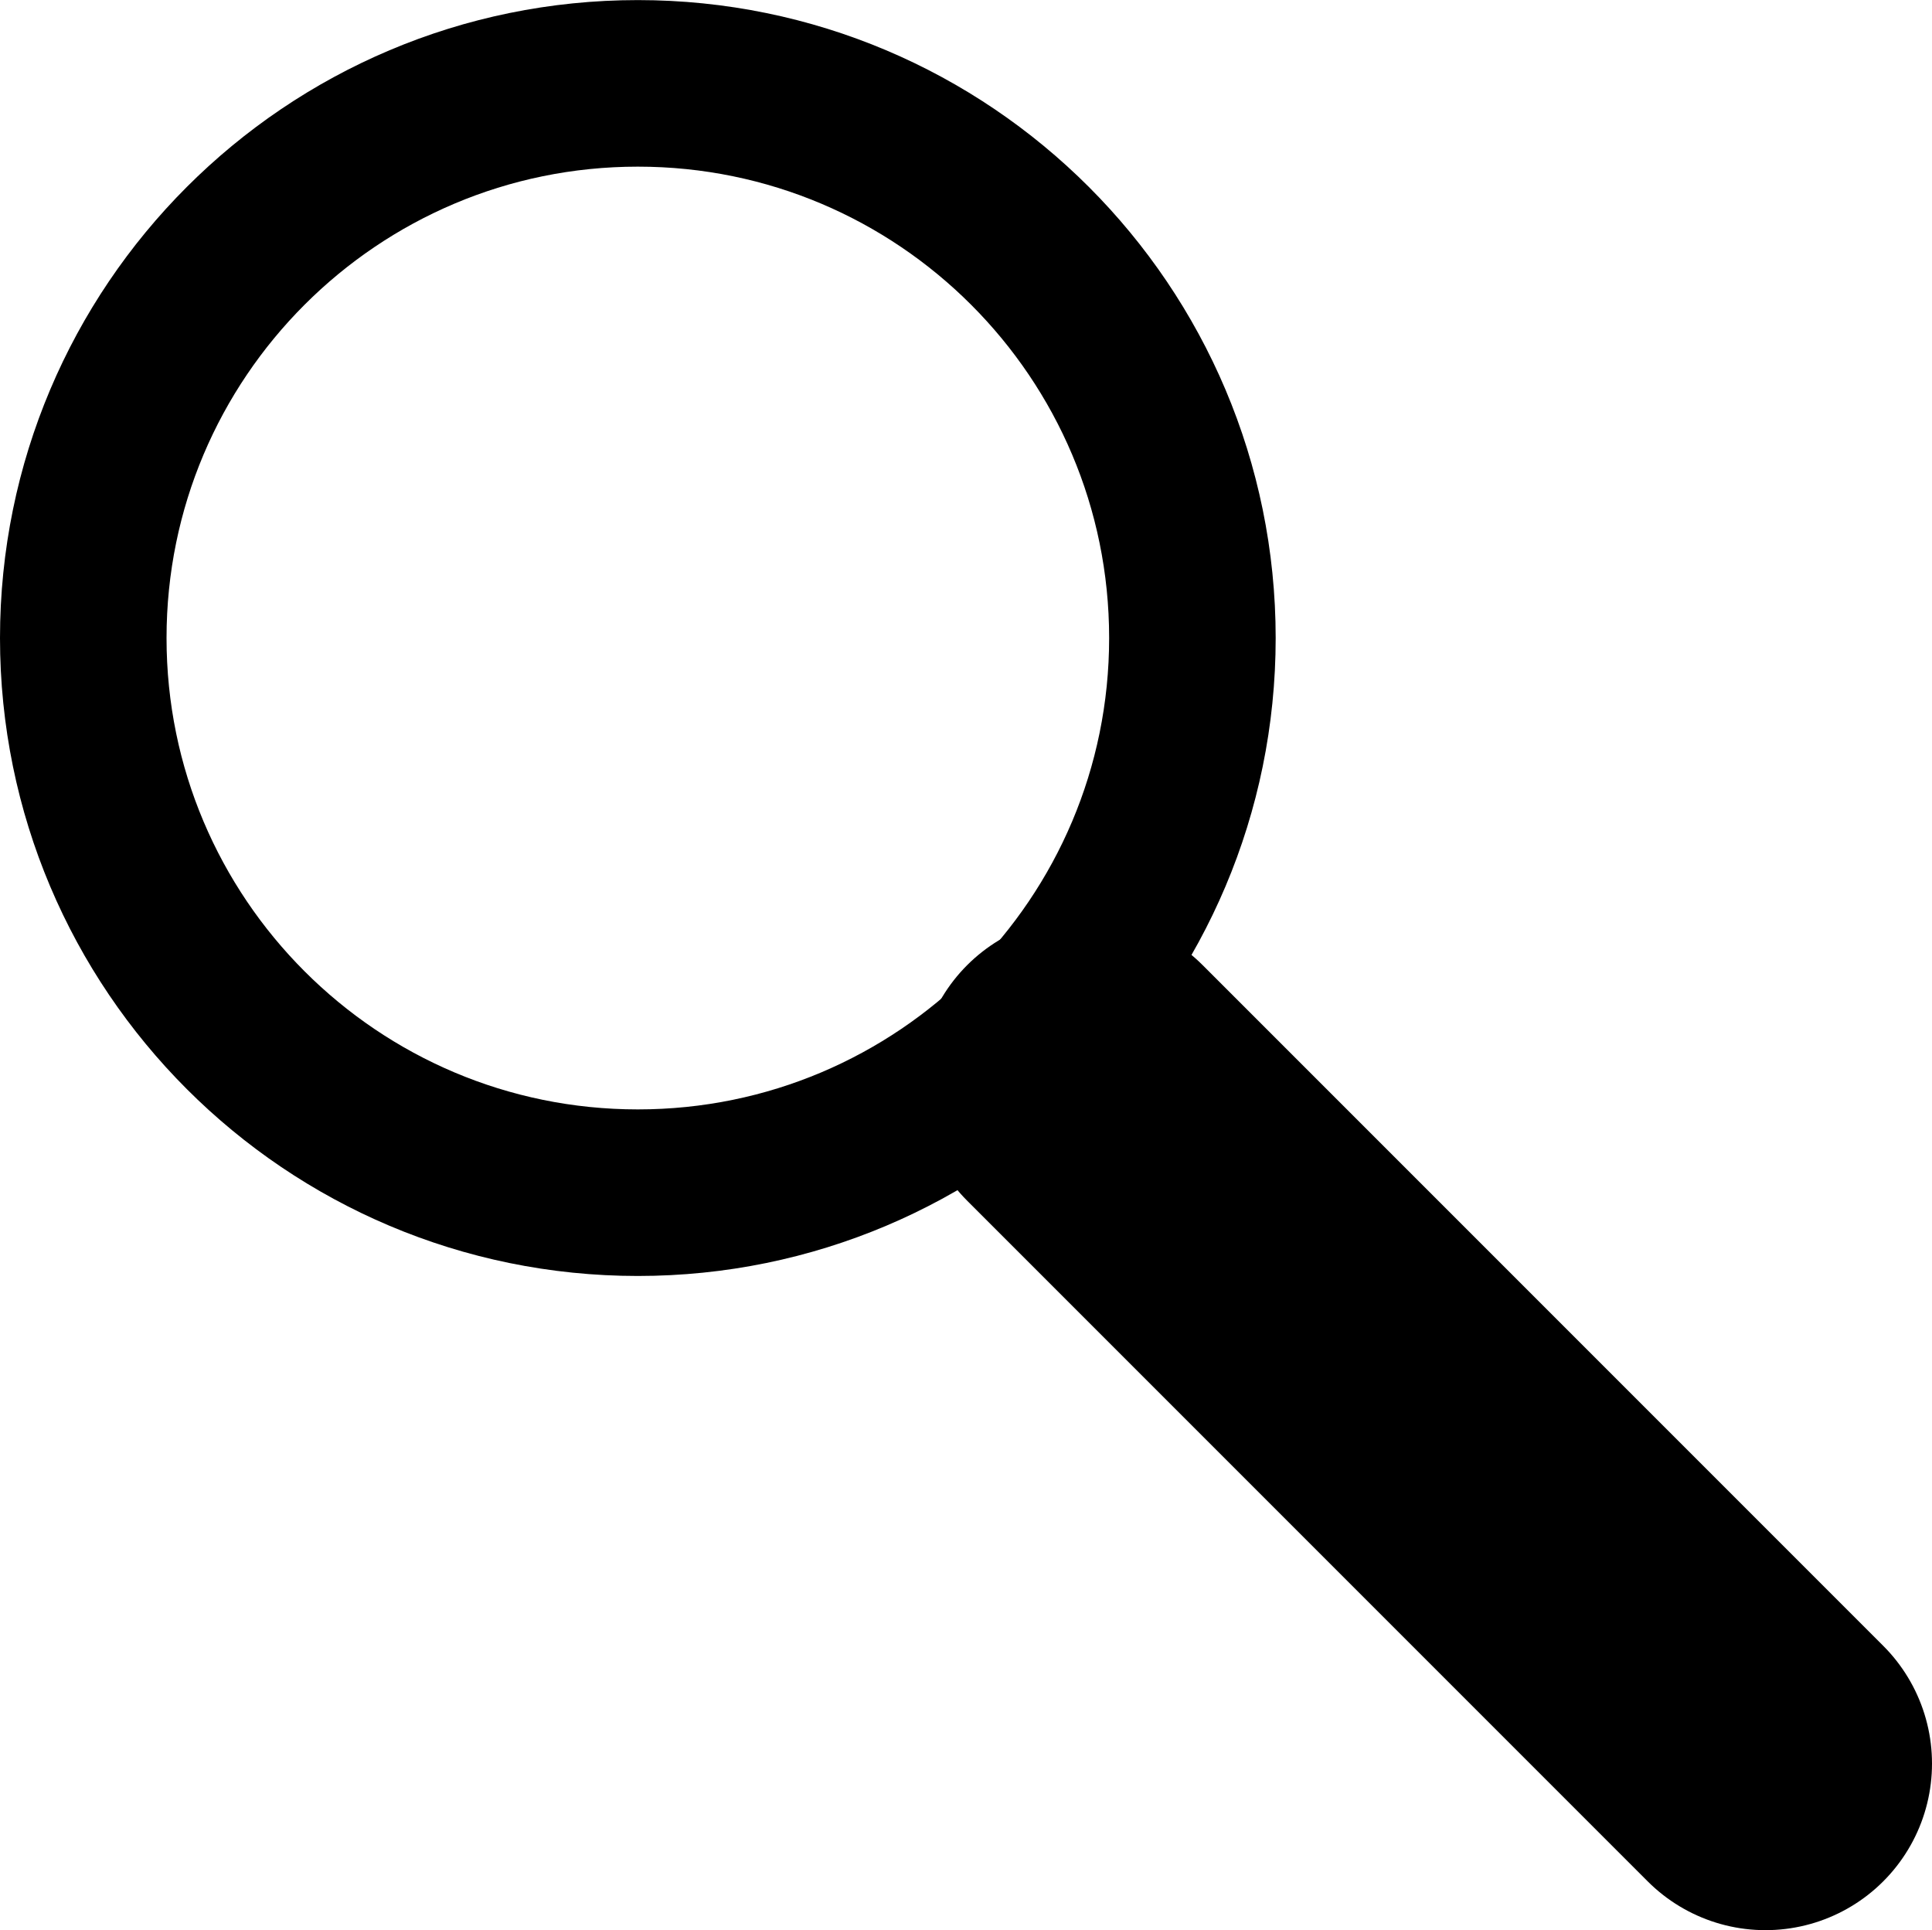 <svg version="1.1" xmlns="http://www.w3.org/2000/svg" xmlns:xlink="http://www.w3.org/1999/xlink" width="23.202" height="23.175" viewBox="0,0,23.202,23.175"><g transform="translate(-228.042,-168.055)"><g data-paper-data="{&quot;isPaintingLayer&quot;:true}" fill="none" fill-rule="nonzero" stroke="#000000" stroke-linejoin="miter" stroke-miterlimit="10" stroke-dasharray="" stroke-dashoffset="0" style="mix-blend-mode: normal"><g><path d="M229.042,175.716c0,-3.678 2.982,-6.66 6.66,-6.66c3.678,0 6.66,2.982 6.66,6.66c0,3.678 -2.982,6.66 -6.66,6.66c-3.678,0 -6.66,-2.982 -6.66,-6.66z" stroke-width="2" stroke-linecap="butt"/><path d="M241.071,181.058l8.173,8.173" stroke-width="4" stroke-linecap="round"/></g></g></g></svg>